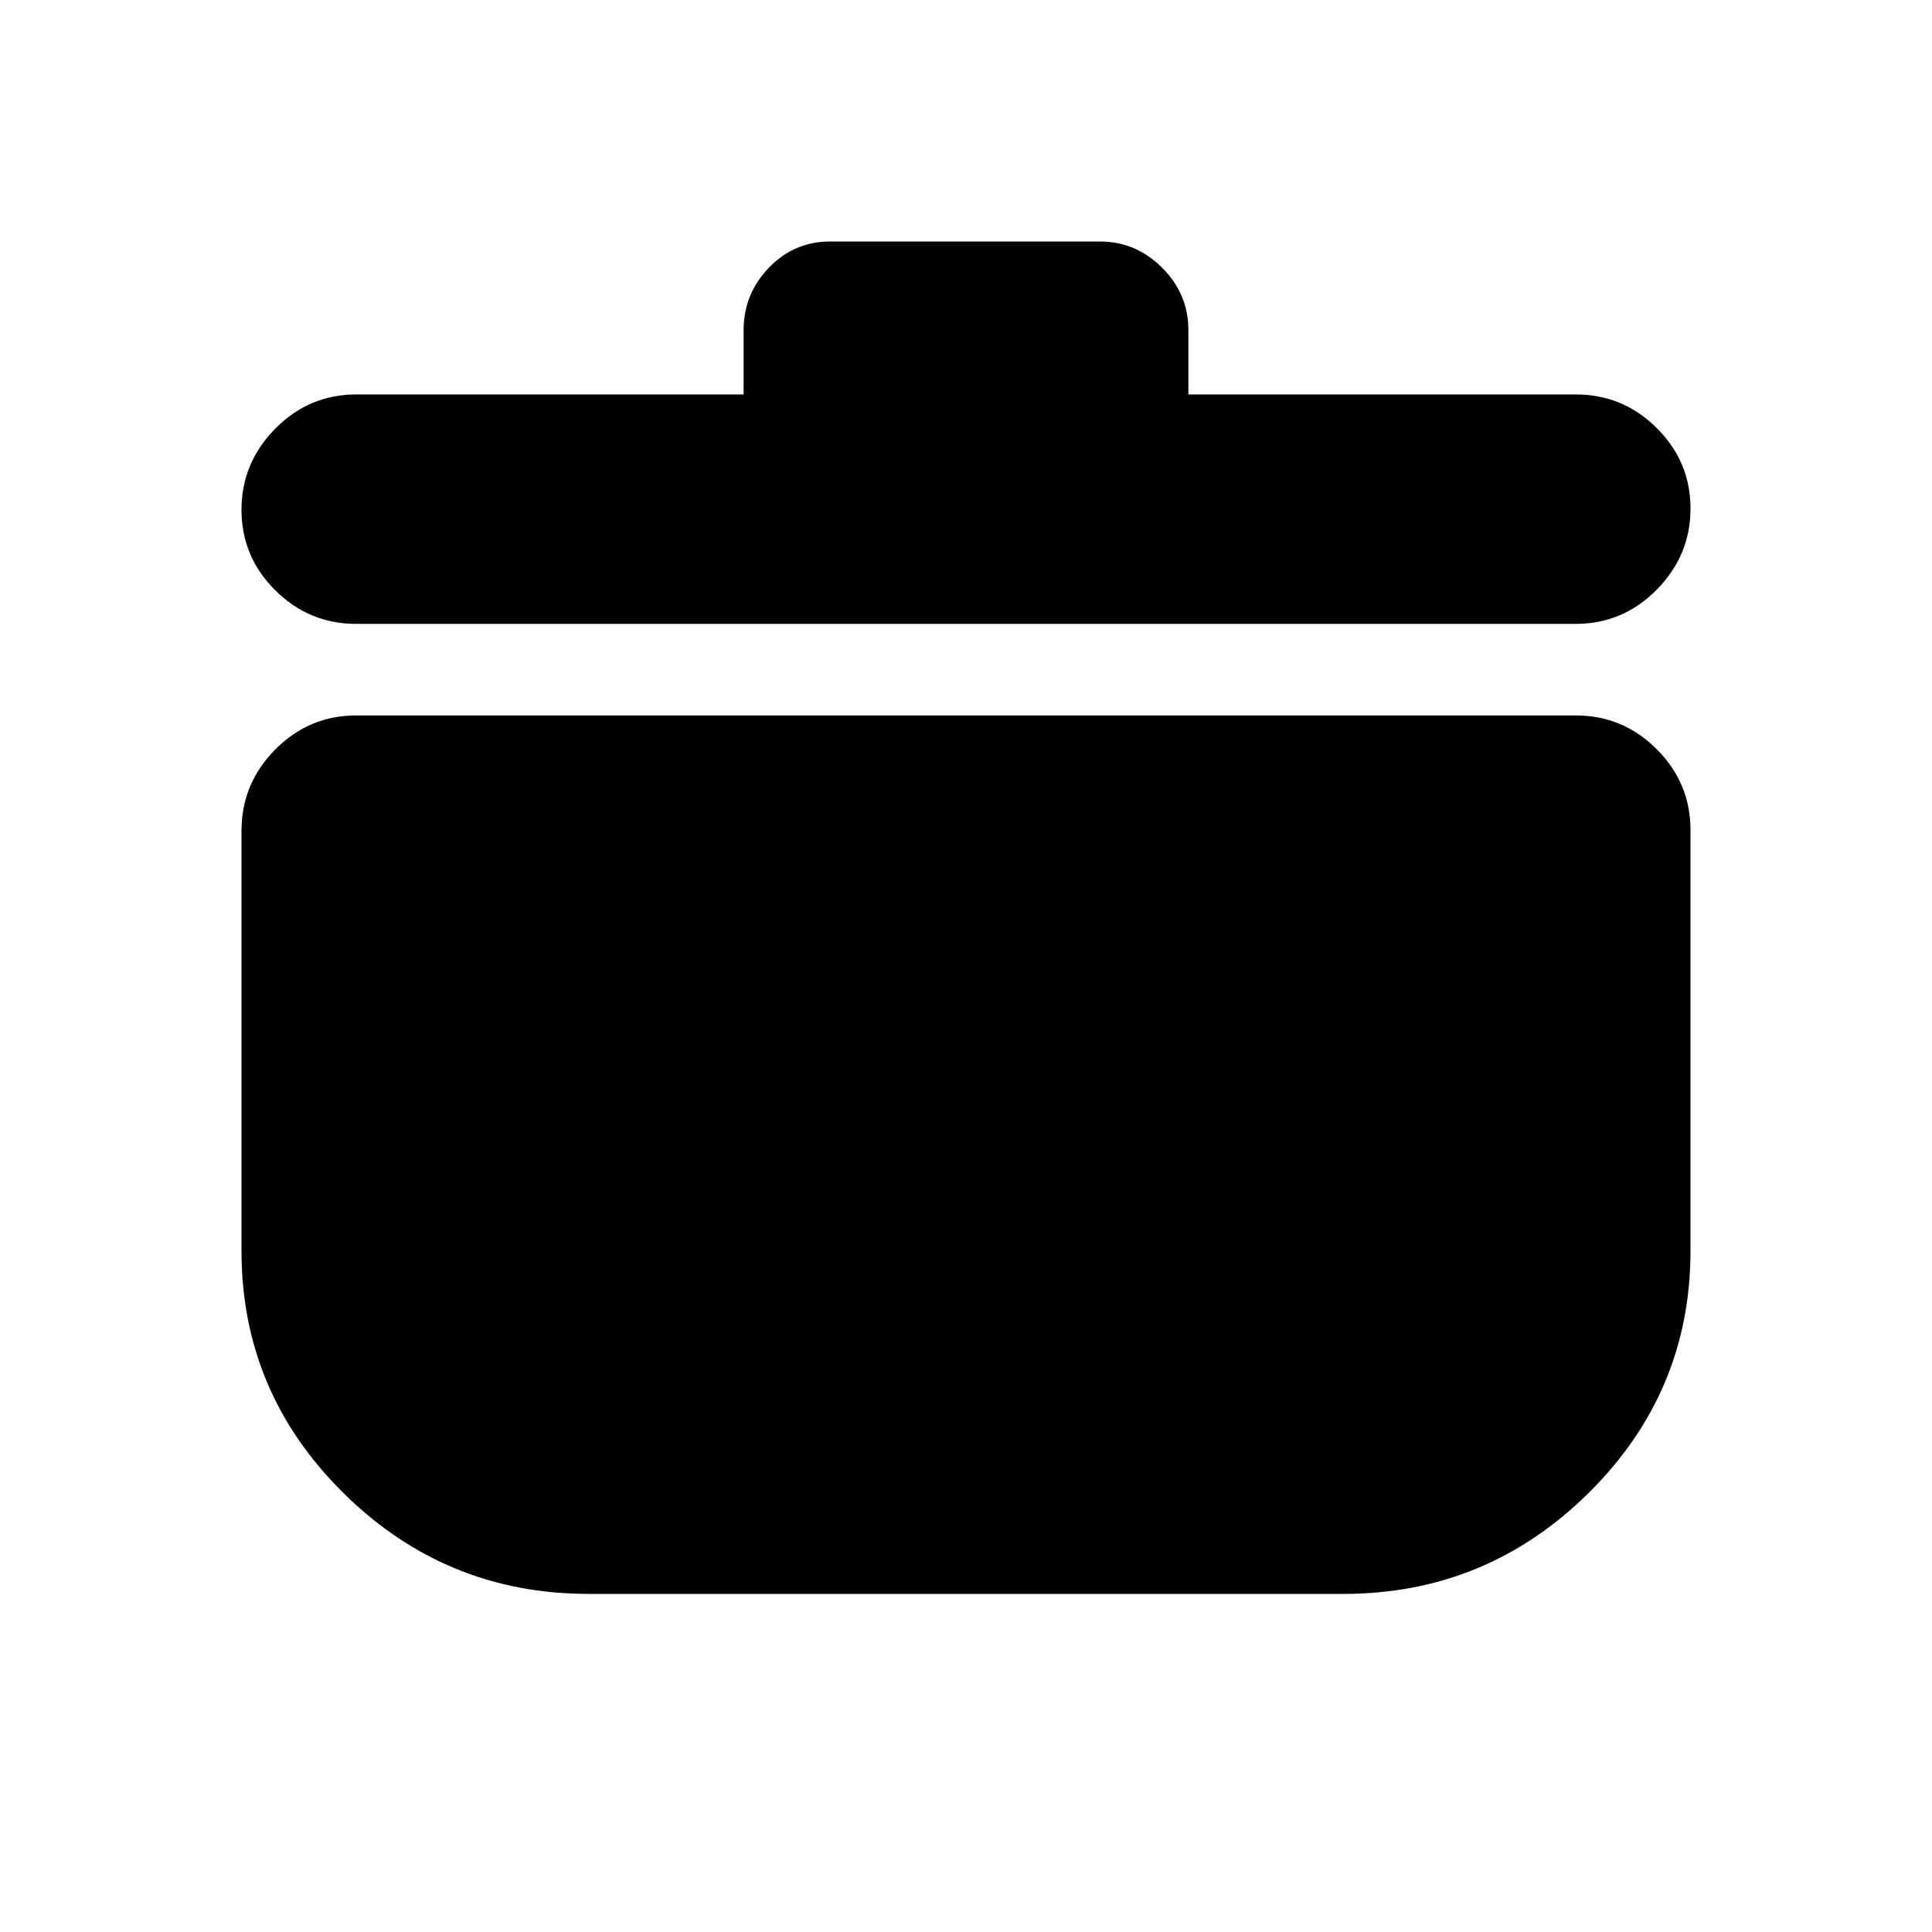 <svg xmlns="http://www.w3.org/2000/svg" height="20" viewBox="0 -960 960 960" width="20"><path d="M292.5-168q-71.12 0-121.81-50.08T120-338.42v-208.79q0-23.44 16.77-40.37Q153.55-604.5 177-604.5h606q23.45 0 40.22 16.78Q840-570.95 840-547.5v209q0 70.29-50.69 120.4Q738.63-168 667.5-168h-375Zm77-596v-32q0-17.92 12.54-30.96Q394.57-840 412.5-840h134q17.92 0 30.96 13.04T590.5-796v32H783q23.45 0 40.22 16.68 16.78 16.69 16.78 40Q840-684 823.22-667q-16.77 17-40.22 17H177q-23.45 0-40.23-16.68-16.77-16.69-16.77-40Q120-730 136.77-747q16.78-17 40.23-17h192.5Z"/></svg>